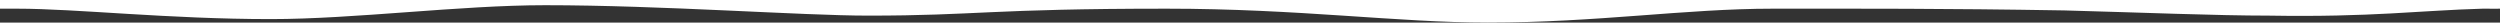 <?xml version="1.0" encoding="UTF-8" standalone="no"?>
<svg width="1440px" height="13px" viewBox="0 0 1440 13" version="1.1" xmlns="http://www.w3.org/2000/svg" xmlns:xlink="http://www.w3.org/1999/xlink">
    <rect x="0" y="0" width="1440" height="13" fill="#333333" stroke="none"/>
    <!-- Generator: Sketch 3.6.1 (26313) - http://www.bohemiancoding.com/sketch -->
    <title>kant-header-bottom</title>
    <desc>Created with Sketch.</desc>
    <defs></defs>
    <g id="Desktop" stroke="none" stroke-width="1" fill="none" fill-rule="evenodd">
        <g id="Desktop---Artikel-(grøn)" transform="translate(0, -267)" fill="#FFFFFF">
            <g id="Header-nav" transform="translate(0, 134)">
                <g id="Kanter">
                    <path d="M0,141 C0,141 2.661,140.938 10,141 C46,140 74,136 133,137 C163.485,137 206,138.784 251,140 C321.281,141.175 367,141 419,141 C469.325,141 520,133 583,133 C635,133 692,141 768,141 C870,141 877,137 940,137 C978,137 1059,143 1126,143 C1175,143 1236,135 1284,135 C1343,135 1396,141 1430,141 C1430,141 1440,141 1440,141 L1440,146 L0,146 L0,141 Z" id="kant-header-bottom" transform="translate(720, 139.5) scale(-1, -1) translate(-720, -139.5) "></path>
                </g>
            </g>
        </g>
    </g>
</svg>